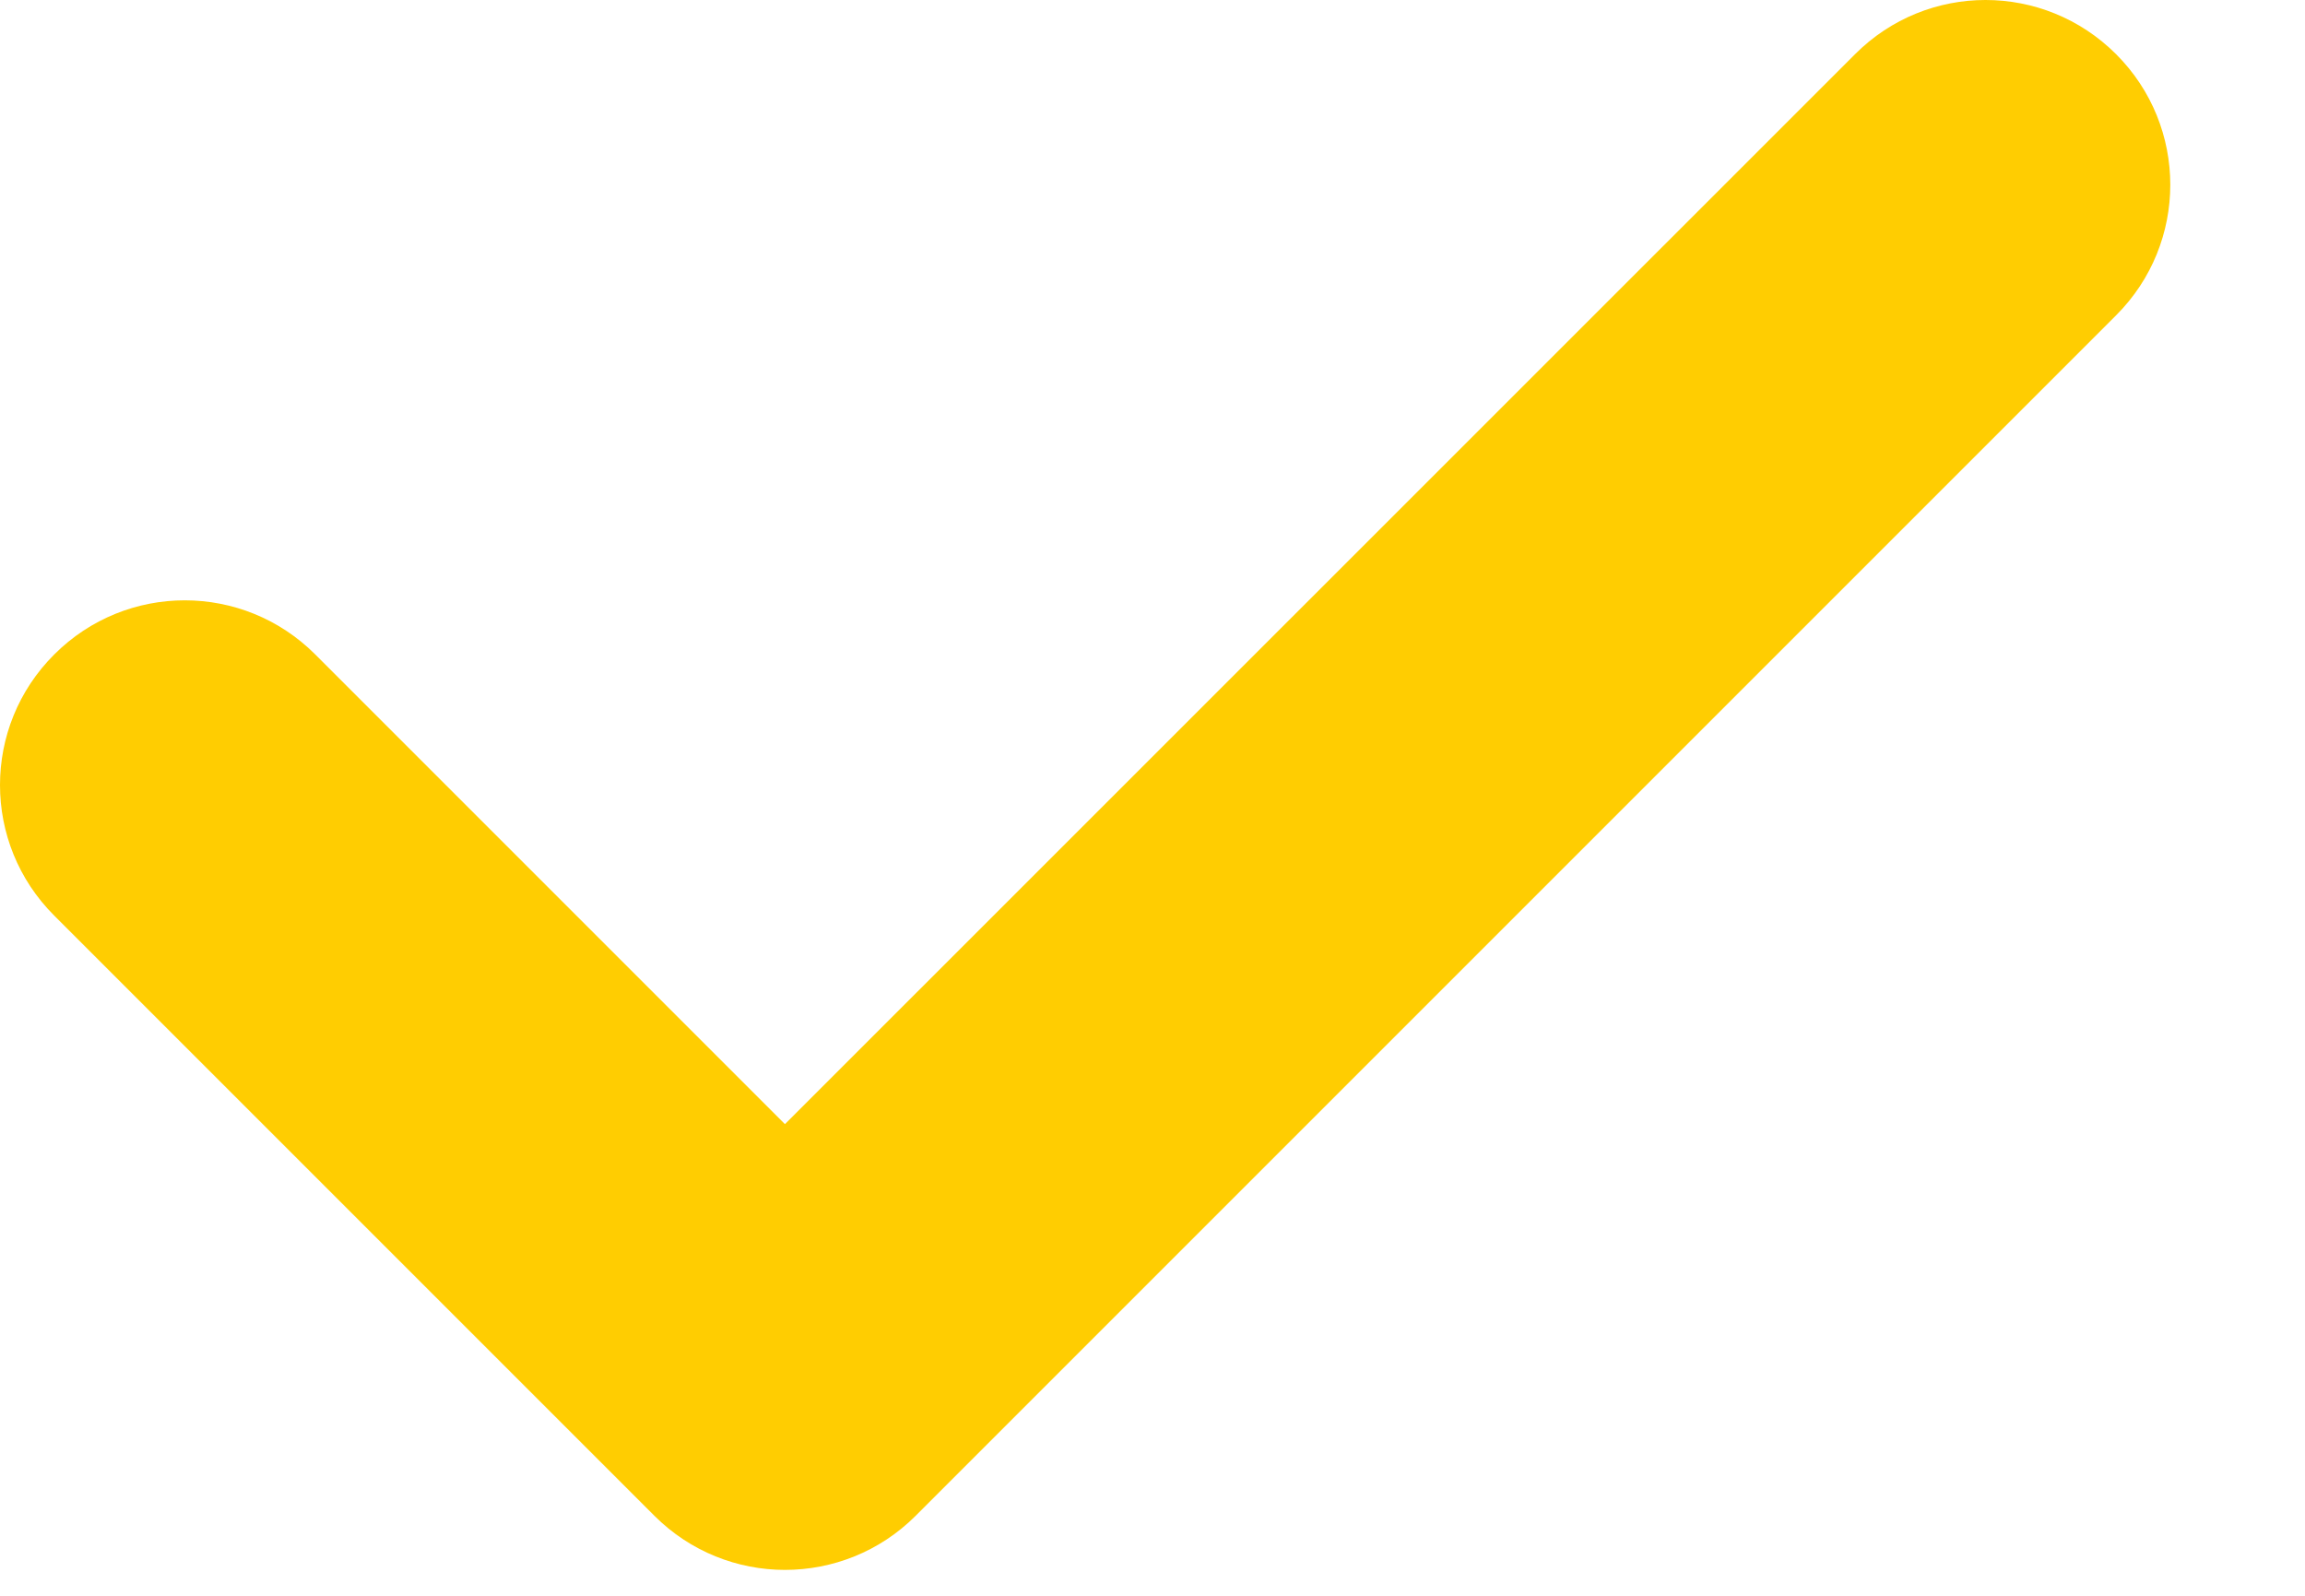 <svg width="13" height="9" viewBox="0 0 13 9" fill="none" xmlns="http://www.w3.org/2000/svg">
<path d="M11.935 1.778L5.164 8.549C4.961 8.752 4.694 8.854 4.427 8.854C4.161 8.854 3.894 8.752 3.691 8.549L0.306 5.164C-0.102 4.757 -0.102 4.098 0.306 3.691C0.713 3.284 1.371 3.284 1.778 3.691L4.427 6.34L10.462 0.306C10.869 -0.102 11.527 -0.102 11.935 0.306C12.342 0.713 12.342 1.371 11.935 1.778Z" fill="#FFCD01"/>
</svg>
